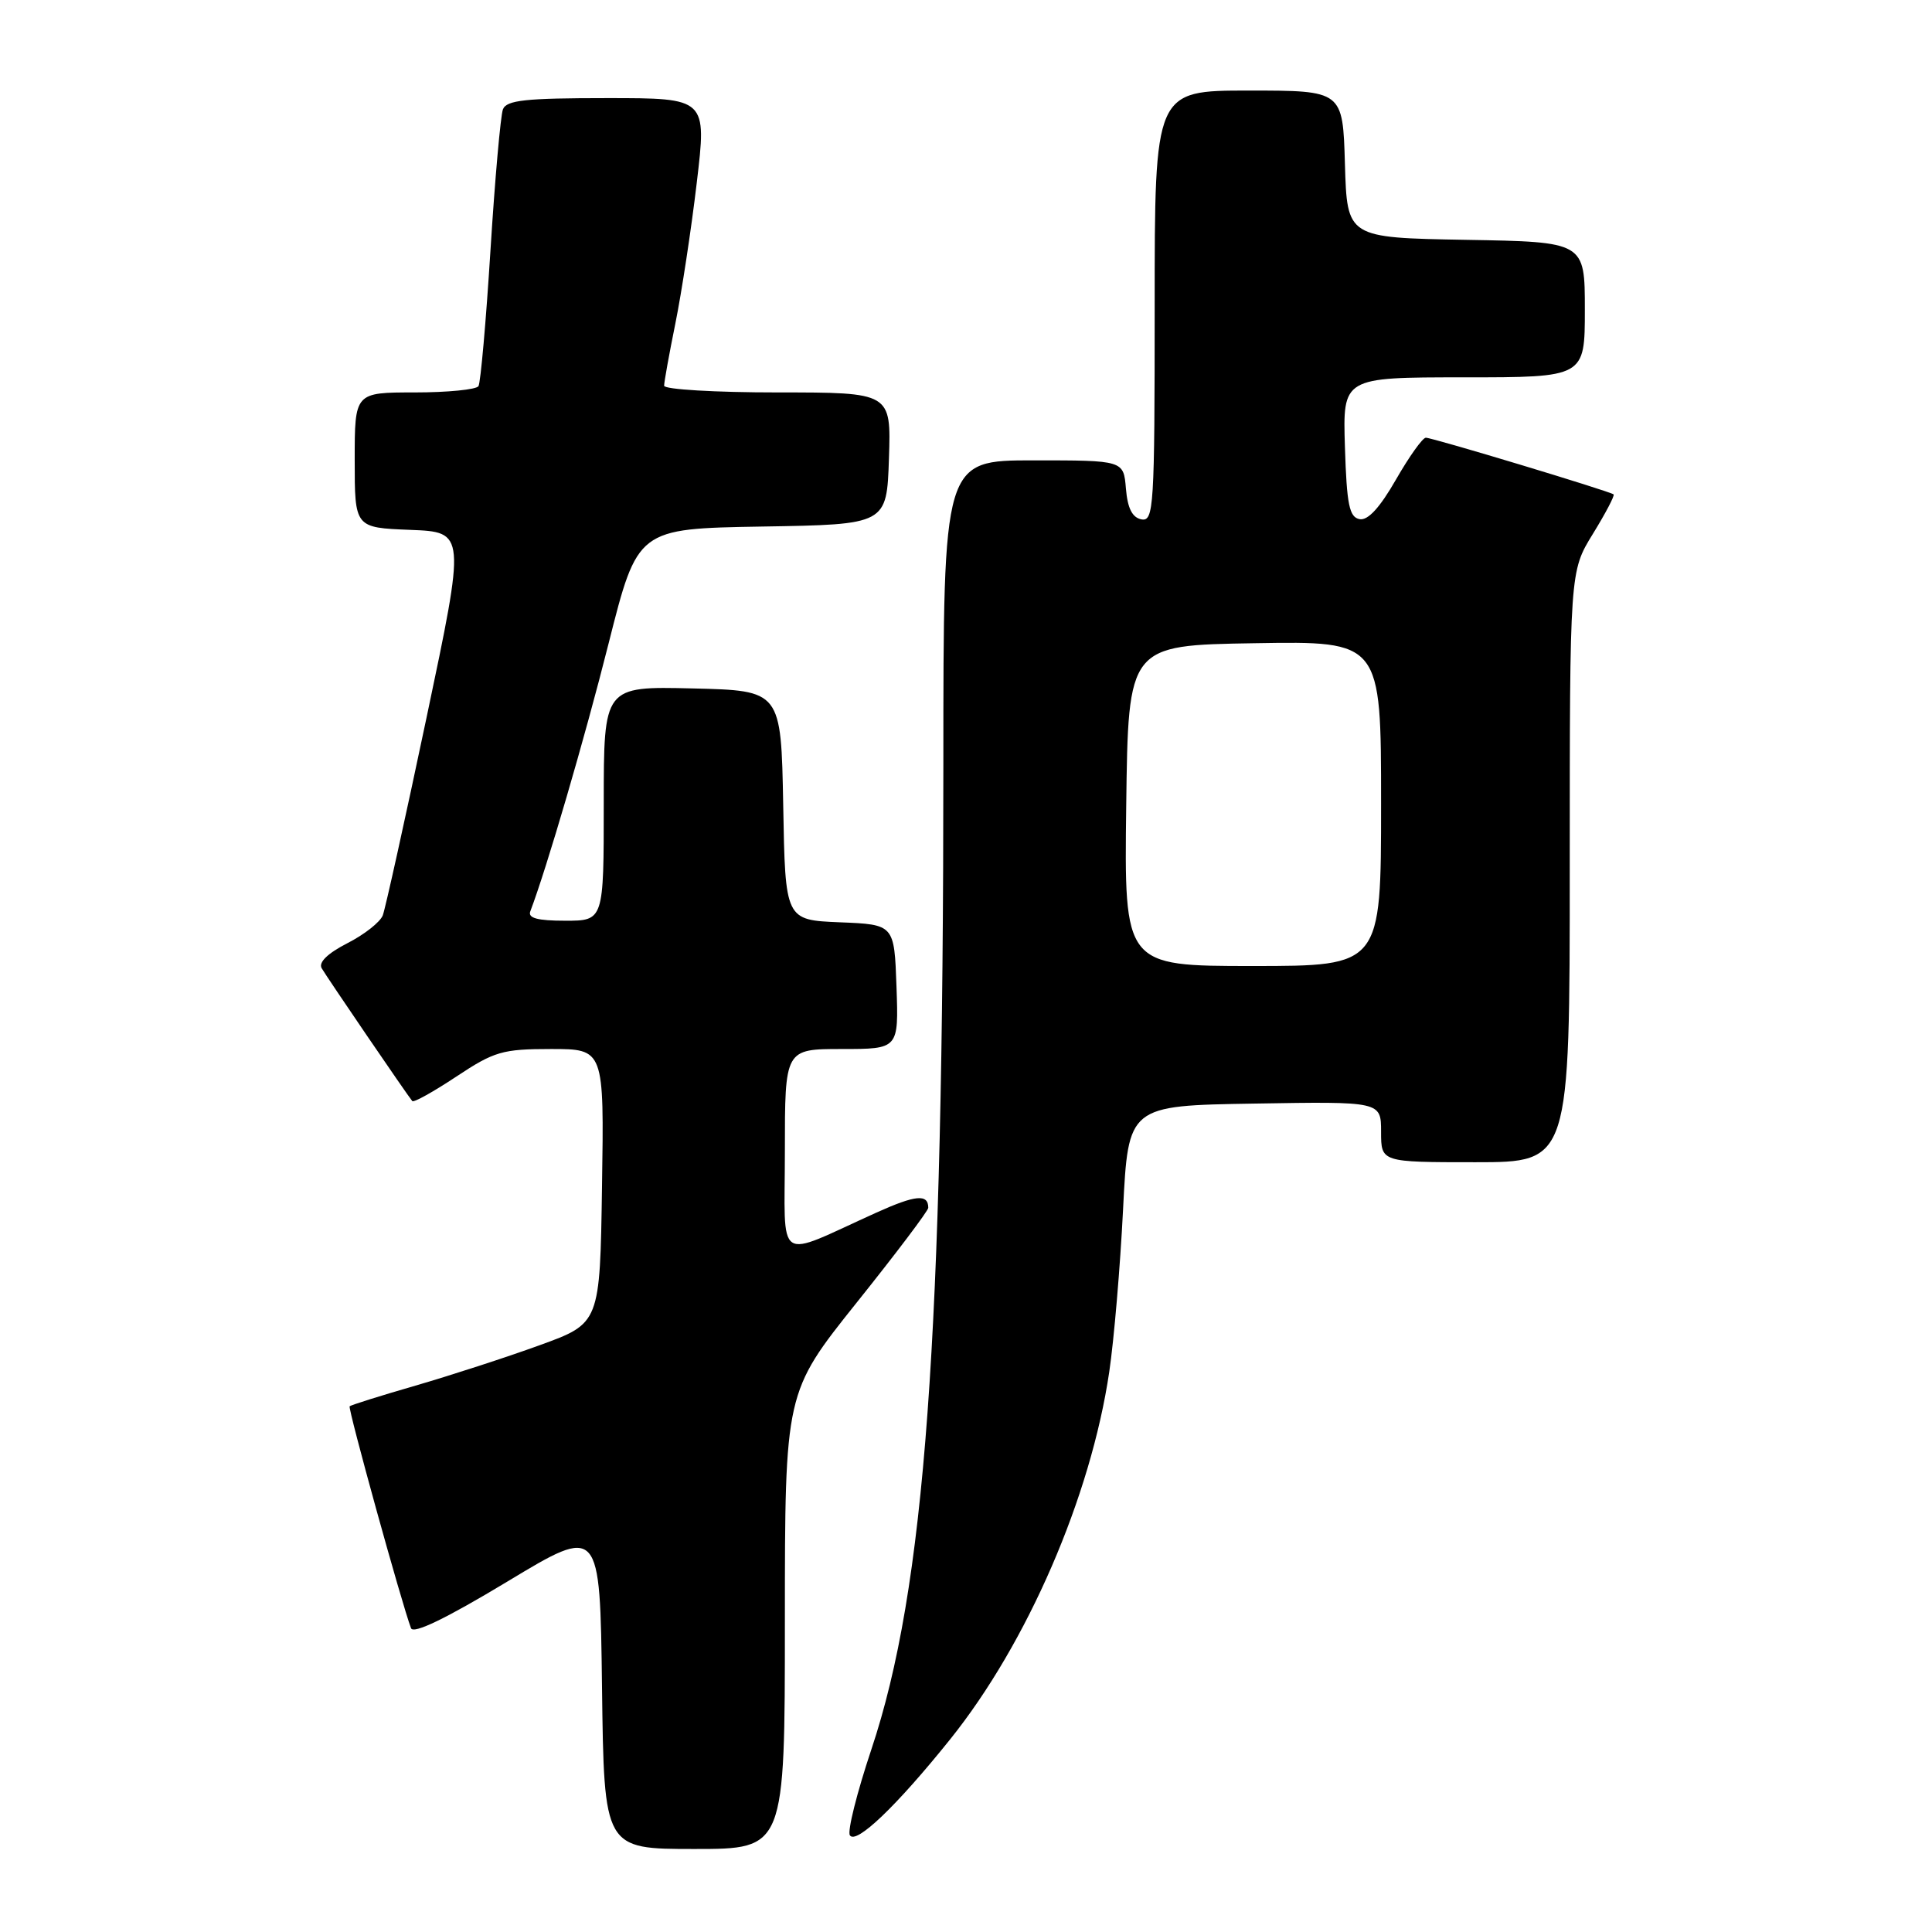 <?xml version="1.0" encoding="UTF-8" standalone="no"?>
<!DOCTYPE svg PUBLIC "-//W3C//DTD SVG 1.1//EN" "http://www.w3.org/Graphics/SVG/1.1/DTD/svg11.dtd" >
<svg xmlns="http://www.w3.org/2000/svg" xmlns:xlink="http://www.w3.org/1999/xlink" version="1.1" viewBox="0 0 256 256">
 <g >
 <path fill="currentColor"
d=" M 104.00 214.75 C 104.01 184.50 104.01 184.50 113.50 172.62 C 118.73 166.09 123.00 160.43 123.00 160.04 C 123.00 158.17 121.33 158.33 116.14 160.67 C 102.54 166.81 104.00 167.79 104.00 152.51 C 104.00 139.00 104.00 139.00 111.54 139.00 C 119.08 139.00 119.08 139.00 118.79 130.75 C 118.50 122.50 118.50 122.50 111.28 122.21 C 104.05 121.91 104.05 121.91 103.78 106.71 C 103.50 91.50 103.50 91.50 91.75 91.22 C 80.00 90.94 80.00 90.94 80.00 106.47 C 80.00 122.00 80.00 122.00 74.89 122.00 C 71.21 122.00 69.92 121.65 70.27 120.75 C 72.40 115.18 77.47 97.86 80.64 85.27 C 84.48 70.05 84.48 70.05 100.99 69.77 C 117.50 69.50 117.50 69.50 117.79 60.75 C 118.08 52.00 118.08 52.00 103.04 52.00 C 94.77 52.00 88.00 51.60 88.00 51.11 C 88.00 50.62 88.67 46.90 89.49 42.86 C 90.31 38.81 91.59 30.44 92.32 24.25 C 93.66 13.00 93.66 13.00 80.44 13.00 C 69.63 13.00 67.11 13.27 66.64 14.49 C 66.33 15.32 65.58 23.72 64.99 33.16 C 64.40 42.61 63.68 50.71 63.40 51.17 C 63.11 51.62 59.31 52.00 54.94 52.00 C 47.00 52.00 47.00 52.00 47.00 60.96 C 47.00 69.92 47.00 69.92 54.35 70.21 C 61.70 70.50 61.70 70.50 56.52 95.08 C 53.67 108.60 51.06 120.40 50.72 121.29 C 50.38 122.18 48.26 123.85 46.01 124.99 C 43.42 126.32 42.18 127.52 42.62 128.29 C 43.28 129.44 53.93 145.06 54.63 145.90 C 54.82 146.12 57.44 144.66 60.47 142.65 C 65.49 139.32 66.58 139.00 73.01 139.00 C 80.05 139.00 80.05 139.00 79.77 157.17 C 79.50 175.35 79.50 175.35 71.50 178.25 C 67.10 179.85 59.70 182.25 55.06 183.60 C 50.42 184.94 46.49 186.18 46.33 186.34 C 46.07 186.60 53.24 212.53 54.46 215.74 C 54.77 216.56 59.11 214.46 67.22 209.57 C 79.50 202.16 79.50 202.16 79.77 223.58 C 80.04 245.00 80.04 245.00 92.02 245.00 C 104.00 245.00 104.00 245.00 104.00 214.75 Z  M 125.90 230.47 C 136.14 217.71 144.53 198.34 146.98 181.79 C 147.61 177.55 148.43 167.88 148.81 160.29 C 149.50 146.50 149.50 146.50 166.25 146.23 C 183.00 145.95 183.00 145.95 183.00 149.98 C 183.00 154.00 183.00 154.00 195.50 154.00 C 208.00 154.00 208.00 154.00 208.00 114.86 C 208.00 75.72 208.00 75.72 211.06 70.75 C 212.74 68.02 213.98 65.66 213.81 65.51 C 213.34 65.10 189.83 58.00 188.93 58.00 C 188.50 58.00 186.72 60.50 184.97 63.55 C 182.83 67.28 181.25 69.00 180.15 68.79 C 178.79 68.53 178.45 66.88 178.21 59.24 C 177.92 50.00 177.92 50.00 193.96 50.00 C 210.00 50.00 210.00 50.00 210.00 41.03 C 210.00 32.05 210.00 32.05 194.25 31.78 C 178.50 31.50 178.50 31.50 178.21 21.75 C 177.93 12.00 177.93 12.00 165.46 12.00 C 153.00 12.00 153.00 12.00 153.00 40.57 C 153.00 67.25 152.88 69.12 151.25 68.82 C 150.03 68.58 149.41 67.36 149.19 64.74 C 148.88 61.00 148.88 61.00 136.94 61.00 C 125.00 61.00 125.00 61.00 125.00 101.25 C 125.00 177.54 122.59 210.51 115.45 231.84 C 113.55 237.53 112.27 242.63 112.61 243.18 C 113.41 244.47 118.80 239.32 125.90 230.47 Z  M 149.23 106.75 C 149.50 85.50 149.50 85.50 166.25 85.23 C 183.00 84.95 183.00 84.95 183.00 106.48 C 183.00 128.00 183.00 128.00 165.98 128.00 C 148.96 128.00 148.96 128.00 149.23 106.75 Z "/>
</g>
</svg>
